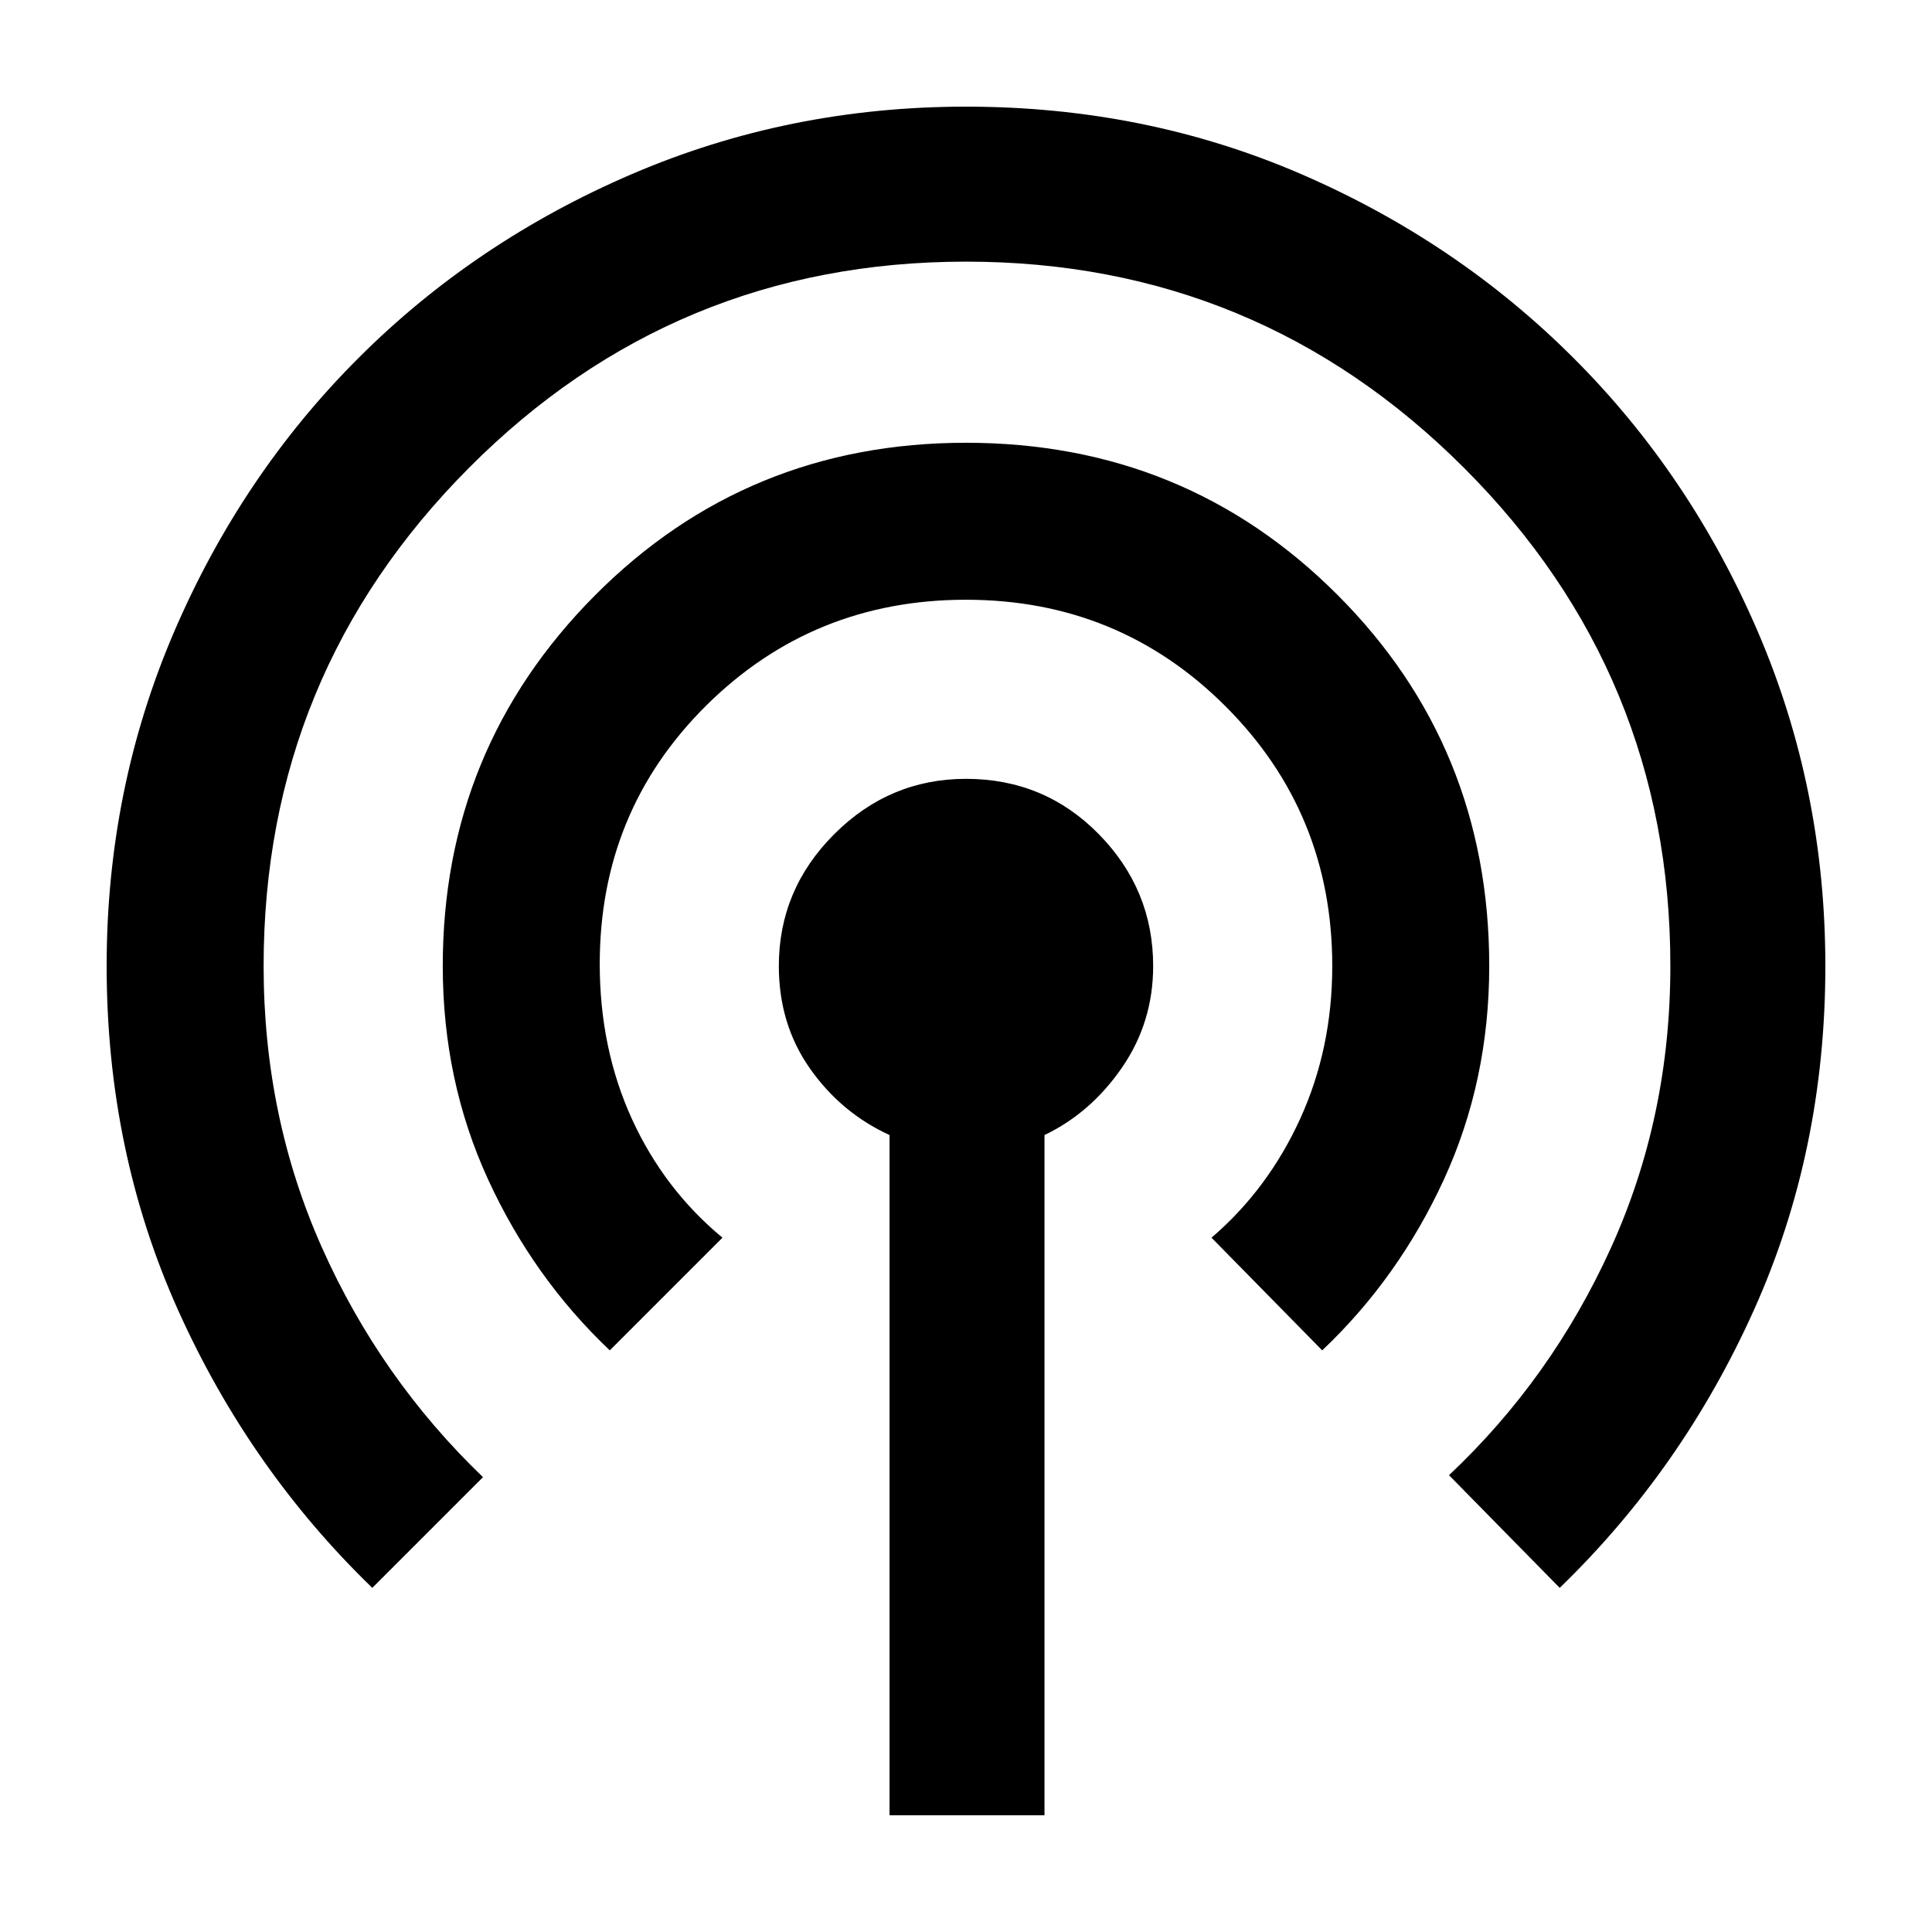 <svg xmlns="http://www.w3.org/2000/svg" height="40" width="40"><path d="M7.708 32.875Q5.167 30.417 3.687 27.125Q2.208 23.833 2.208 20Q2.208 16.333 3.604 13.083Q5 9.833 7.417 7.417Q9.833 5 13.083 3.604Q16.333 2.208 20 2.208Q23.708 2.208 26.938 3.604Q30.167 5 32.583 7.417Q35 9.833 36.396 13.083Q37.792 16.333 37.792 20Q37.792 23.833 36.312 27.125Q34.833 30.417 32.292 32.875L30 30.542Q32.125 28.542 33.354 25.833Q34.583 23.125 34.583 20Q34.583 13.958 30.312 9.688Q26.042 5.417 20 5.417Q13.958 5.417 9.708 9.688Q5.458 13.958 5.458 20Q5.458 23.125 6.667 25.833Q7.875 28.542 10 30.583ZM12.625 27.958Q11.042 26.458 10.104 24.417Q9.167 22.375 9.167 20Q9.167 15.5 12.312 12.333Q15.458 9.167 20 9.167Q24.542 9.167 27.688 12.313Q30.833 15.458 30.833 20Q30.833 22.375 29.896 24.417Q28.958 26.458 27.375 27.958L25.083 25.625Q26.25 24.625 26.917 23.167Q27.583 21.708 27.583 20Q27.583 16.833 25.375 14.625Q23.167 12.417 20 12.417Q16.833 12.417 14.625 14.604Q12.417 16.792 12.417 19.958Q12.417 21.708 13.083 23.167Q13.75 24.625 14.958 25.625ZM18.417 37.583V23.5Q17.417 23.042 16.771 22.125Q16.125 21.208 16.125 20Q16.125 18.417 17.271 17.271Q18.417 16.125 20 16.125Q21.625 16.125 22.75 17.271Q23.875 18.417 23.875 20Q23.875 21.167 23.229 22.104Q22.583 23.042 21.625 23.5V37.583Z"/></svg>